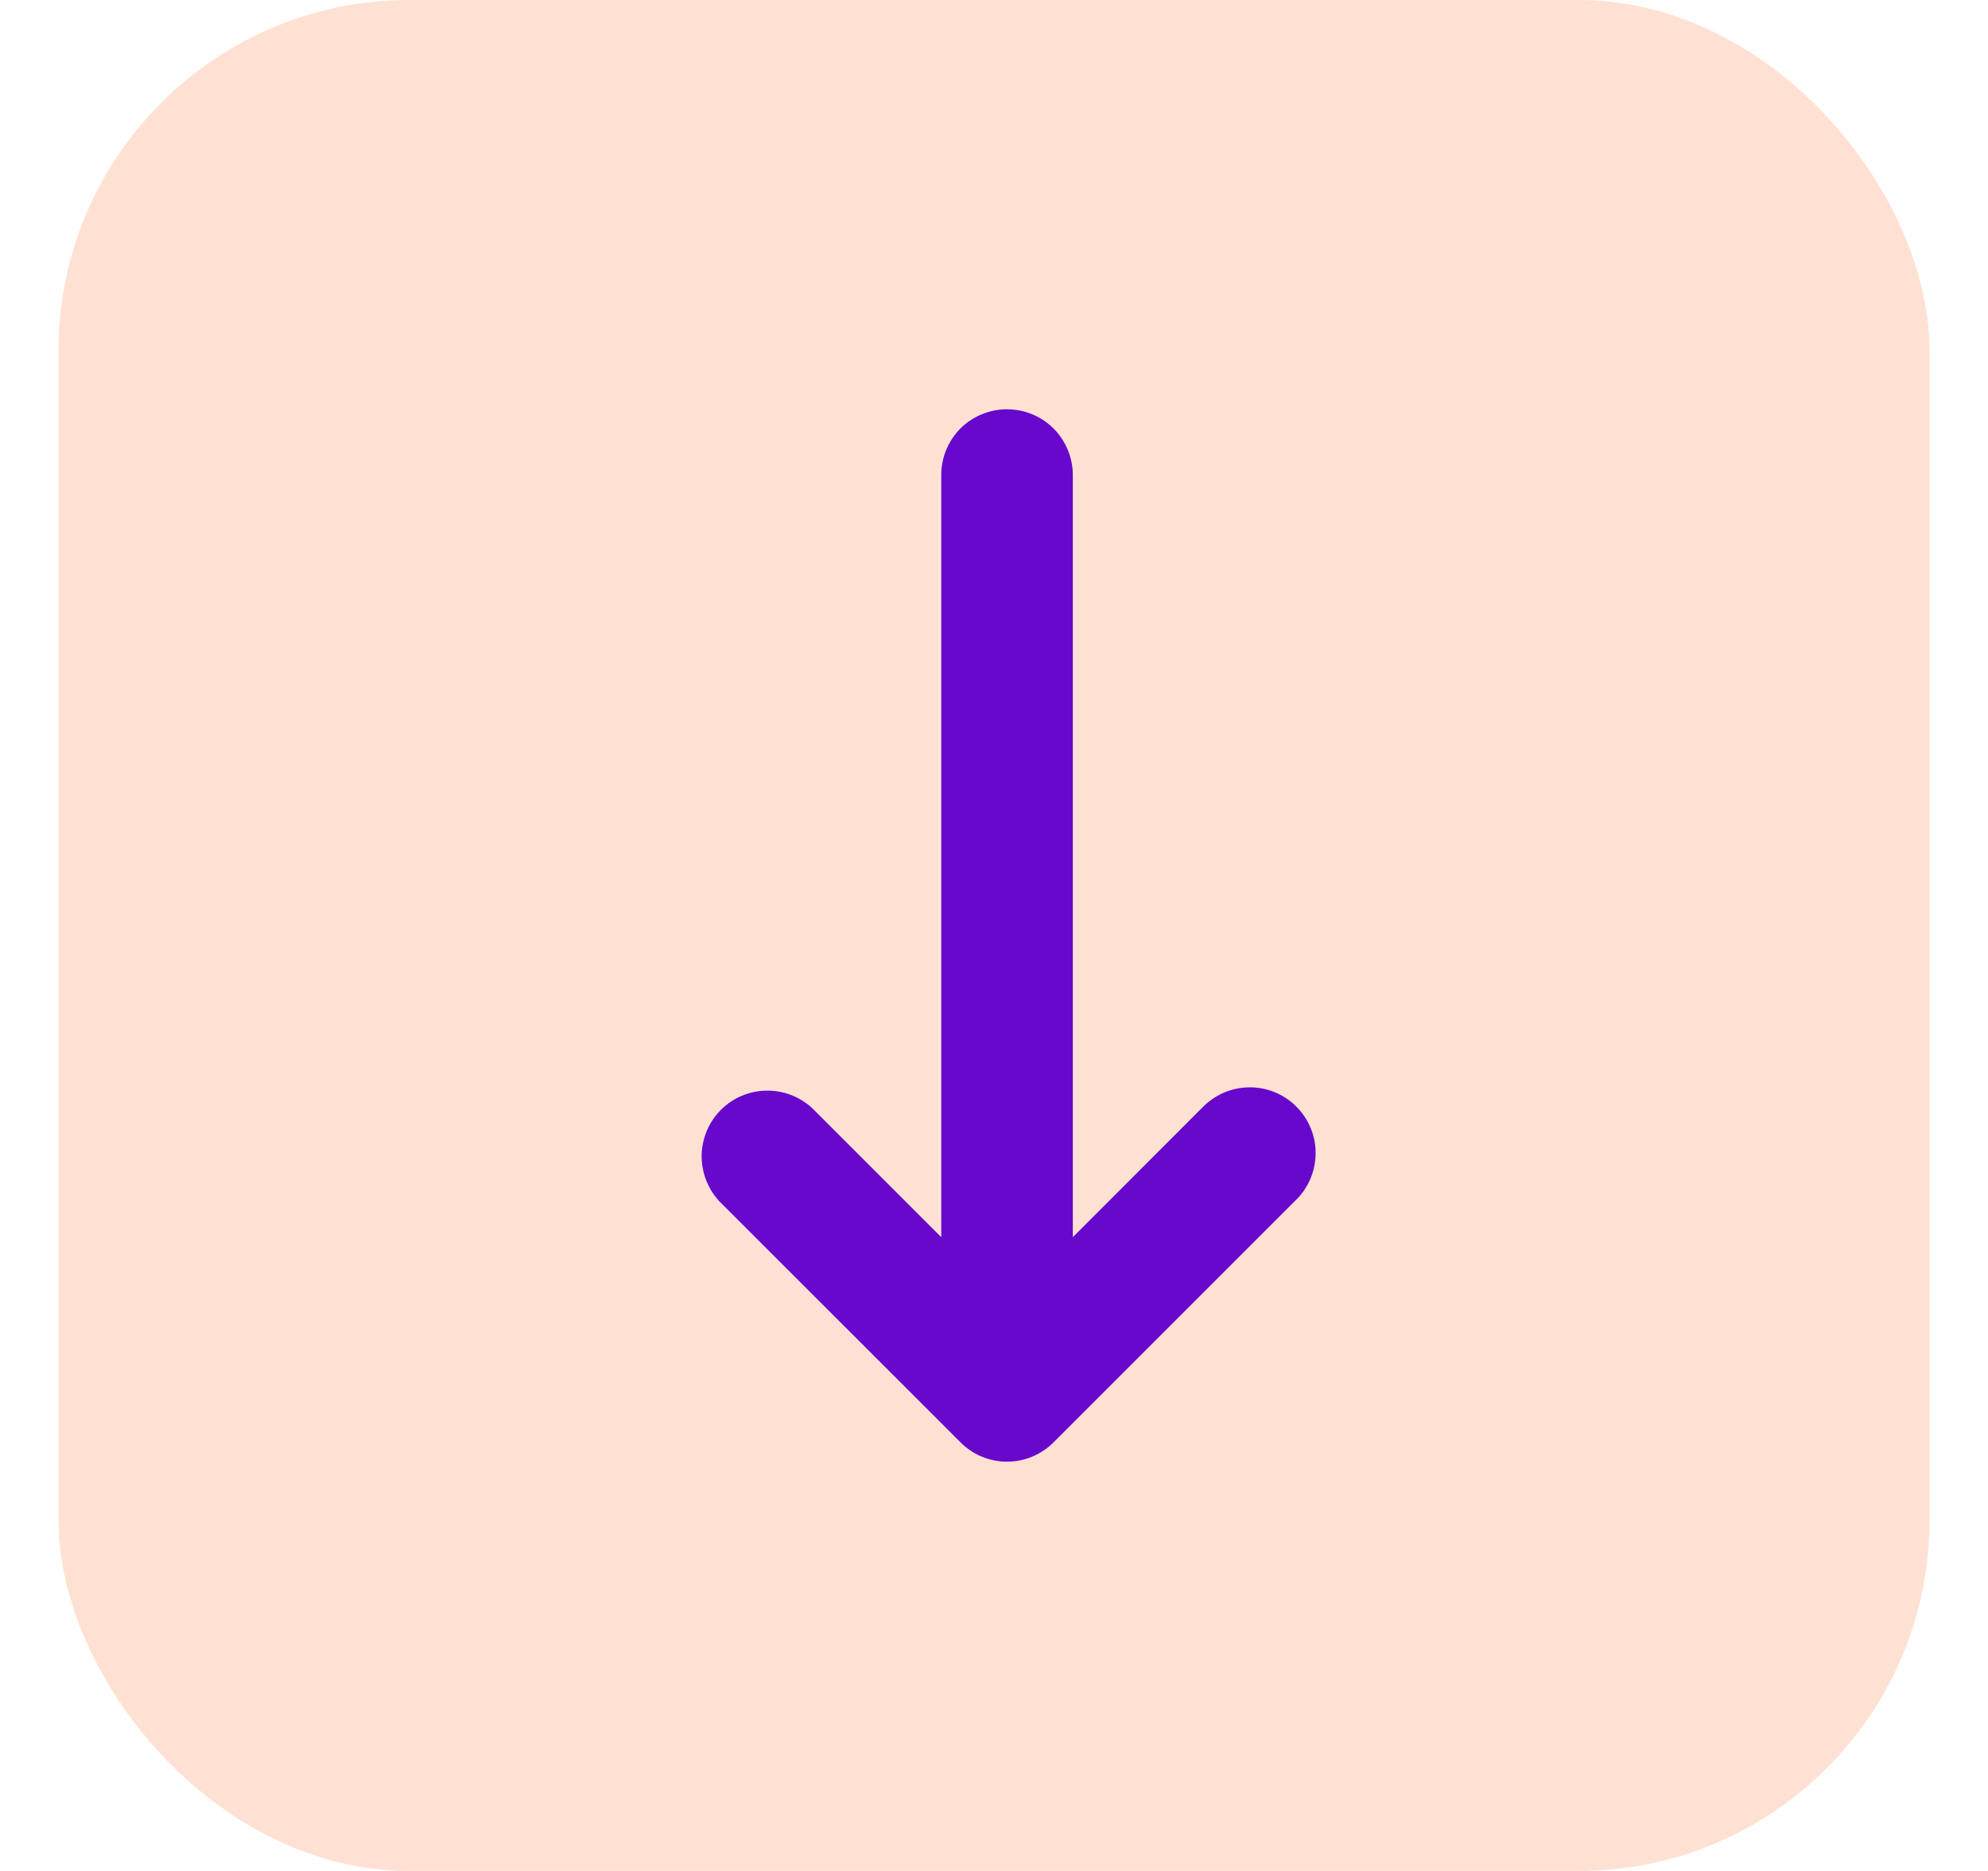 <svg width="17" height="16" viewBox="0 0 17 16" fill="none" xmlns="http://www.w3.org/2000/svg">
<rect x="0.5" width="16" height="16" rx="3" fill="#FFE1D3"/>
<path d="M8.214 12.335C8.319 12.441 8.462 12.5 8.611 12.5C8.76 12.5 8.903 12.441 9.009 12.335L11.071 10.273C11.127 10.221 11.171 10.159 11.202 10.09C11.232 10.021 11.249 9.946 11.25 9.871C11.252 9.795 11.238 9.72 11.209 9.65C11.181 9.58 11.139 9.517 11.085 9.463C11.032 9.41 10.969 9.368 10.898 9.339C10.828 9.311 10.753 9.297 10.678 9.299C10.602 9.3 10.528 9.316 10.459 9.347C10.39 9.378 10.328 9.422 10.276 9.477L9.174 10.58V4.062C9.174 3.913 9.114 3.77 9.009 3.664C8.903 3.559 8.76 3.5 8.611 3.5C8.462 3.5 8.319 3.559 8.213 3.664C8.108 3.77 8.049 3.913 8.049 4.062V10.58L6.946 9.477C6.839 9.378 6.698 9.324 6.553 9.327C6.407 9.329 6.268 9.388 6.165 9.491C6.062 9.594 6.003 9.733 6 9.879C5.998 10.025 6.052 10.166 6.151 10.273L8.214 12.335Z" fill="#6708CC"/>
</svg>
